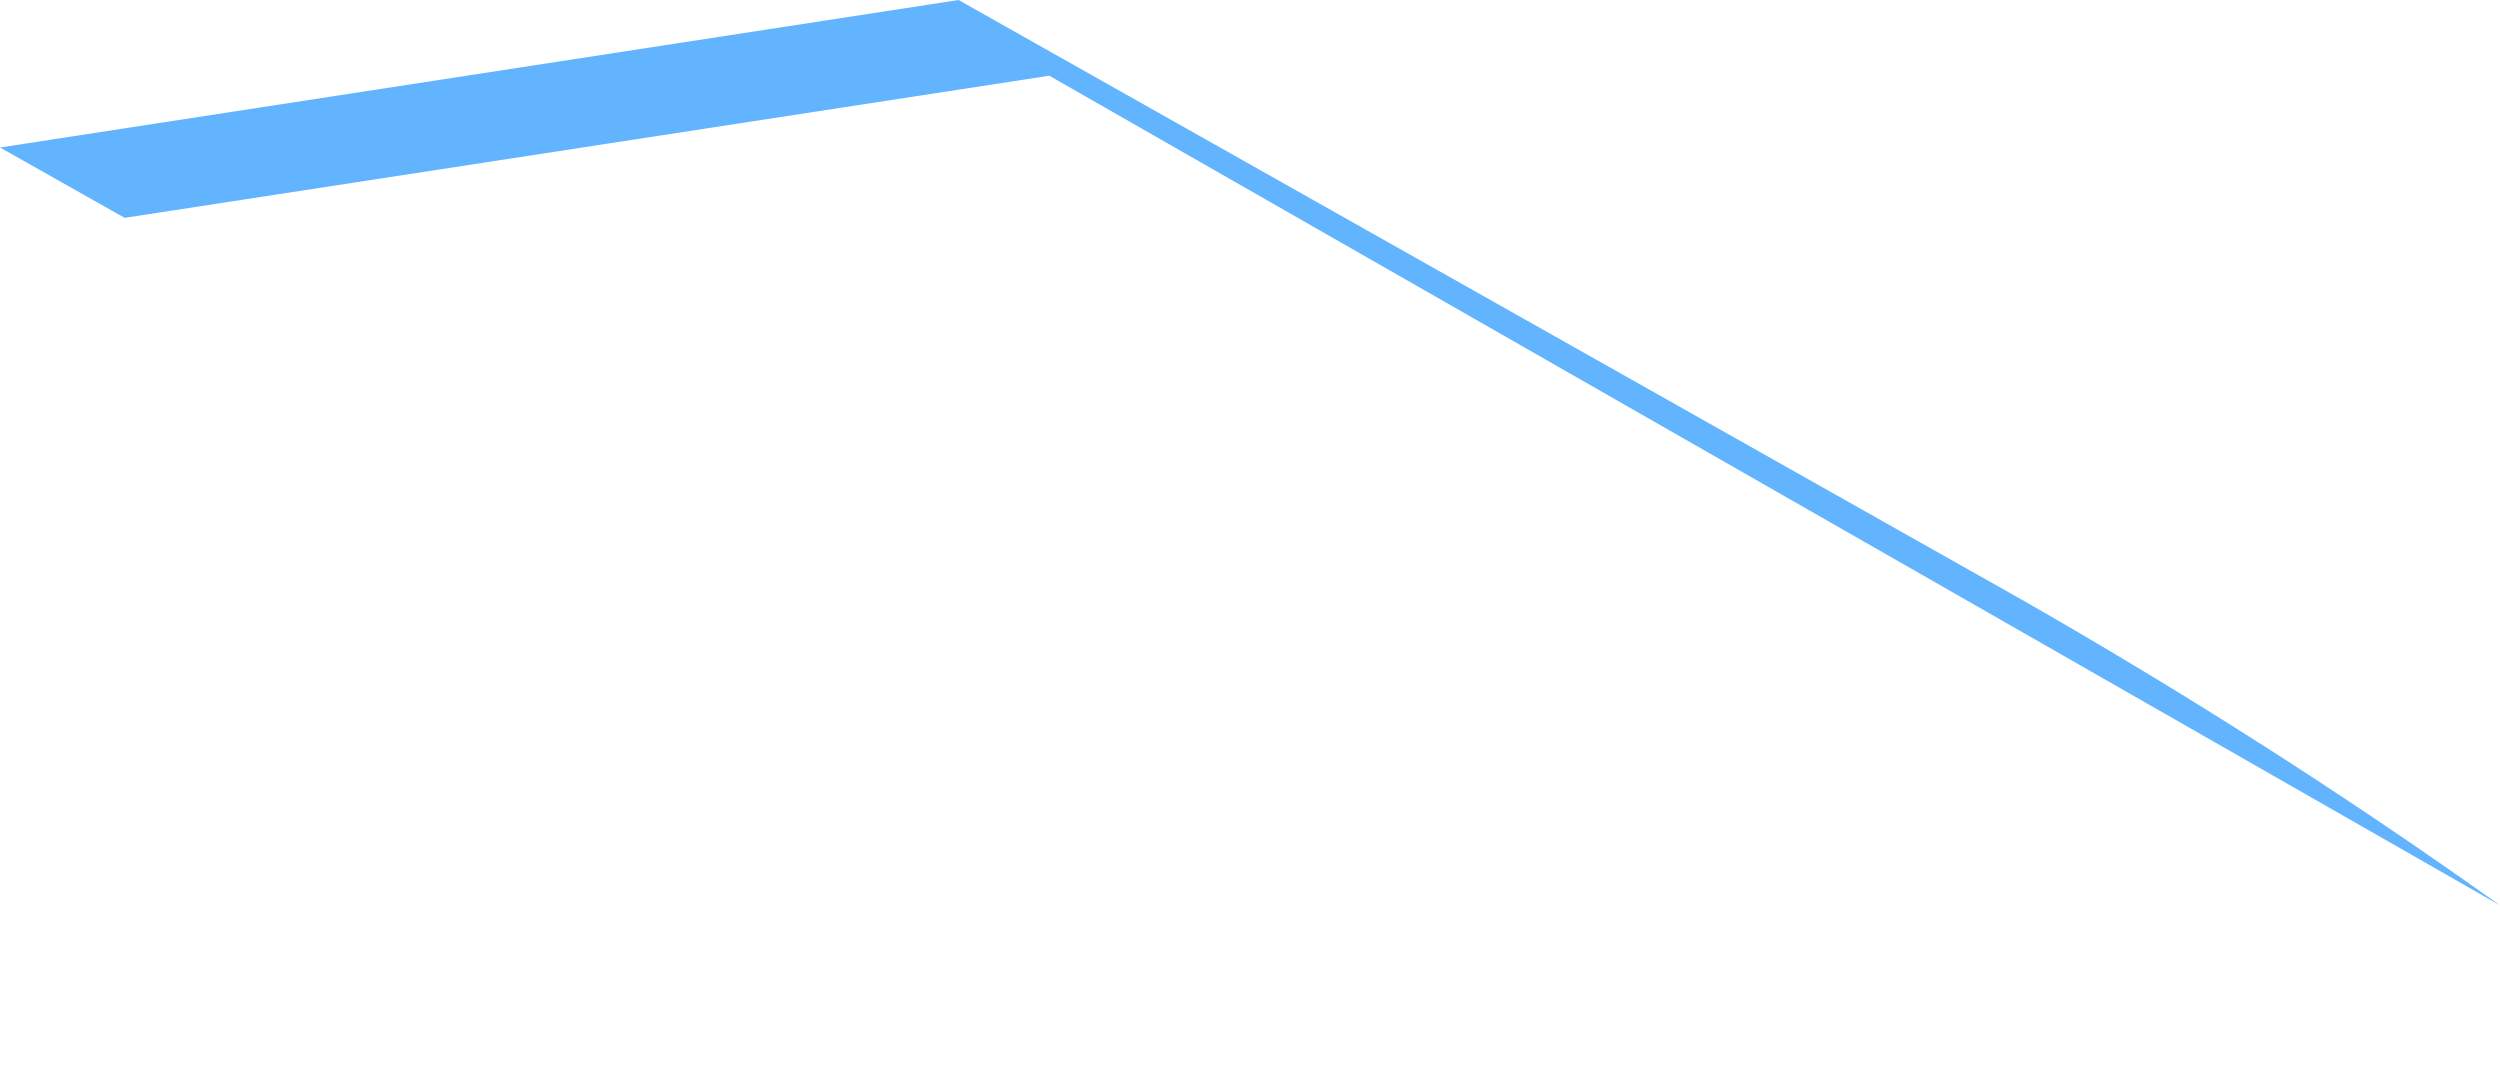 <svg width="7" height="3" viewBox="0 0 7 3" fill="none" xmlns="http://www.w3.org/2000/svg">
<path d="M7 2.535C6.568 2.227 6.12 1.941 5.659 1.678L2.684 0L0 0.413L0.349 0.61L2.938 0.212L7 2.535Z" fill="#63B4FF"/>
</svg>

